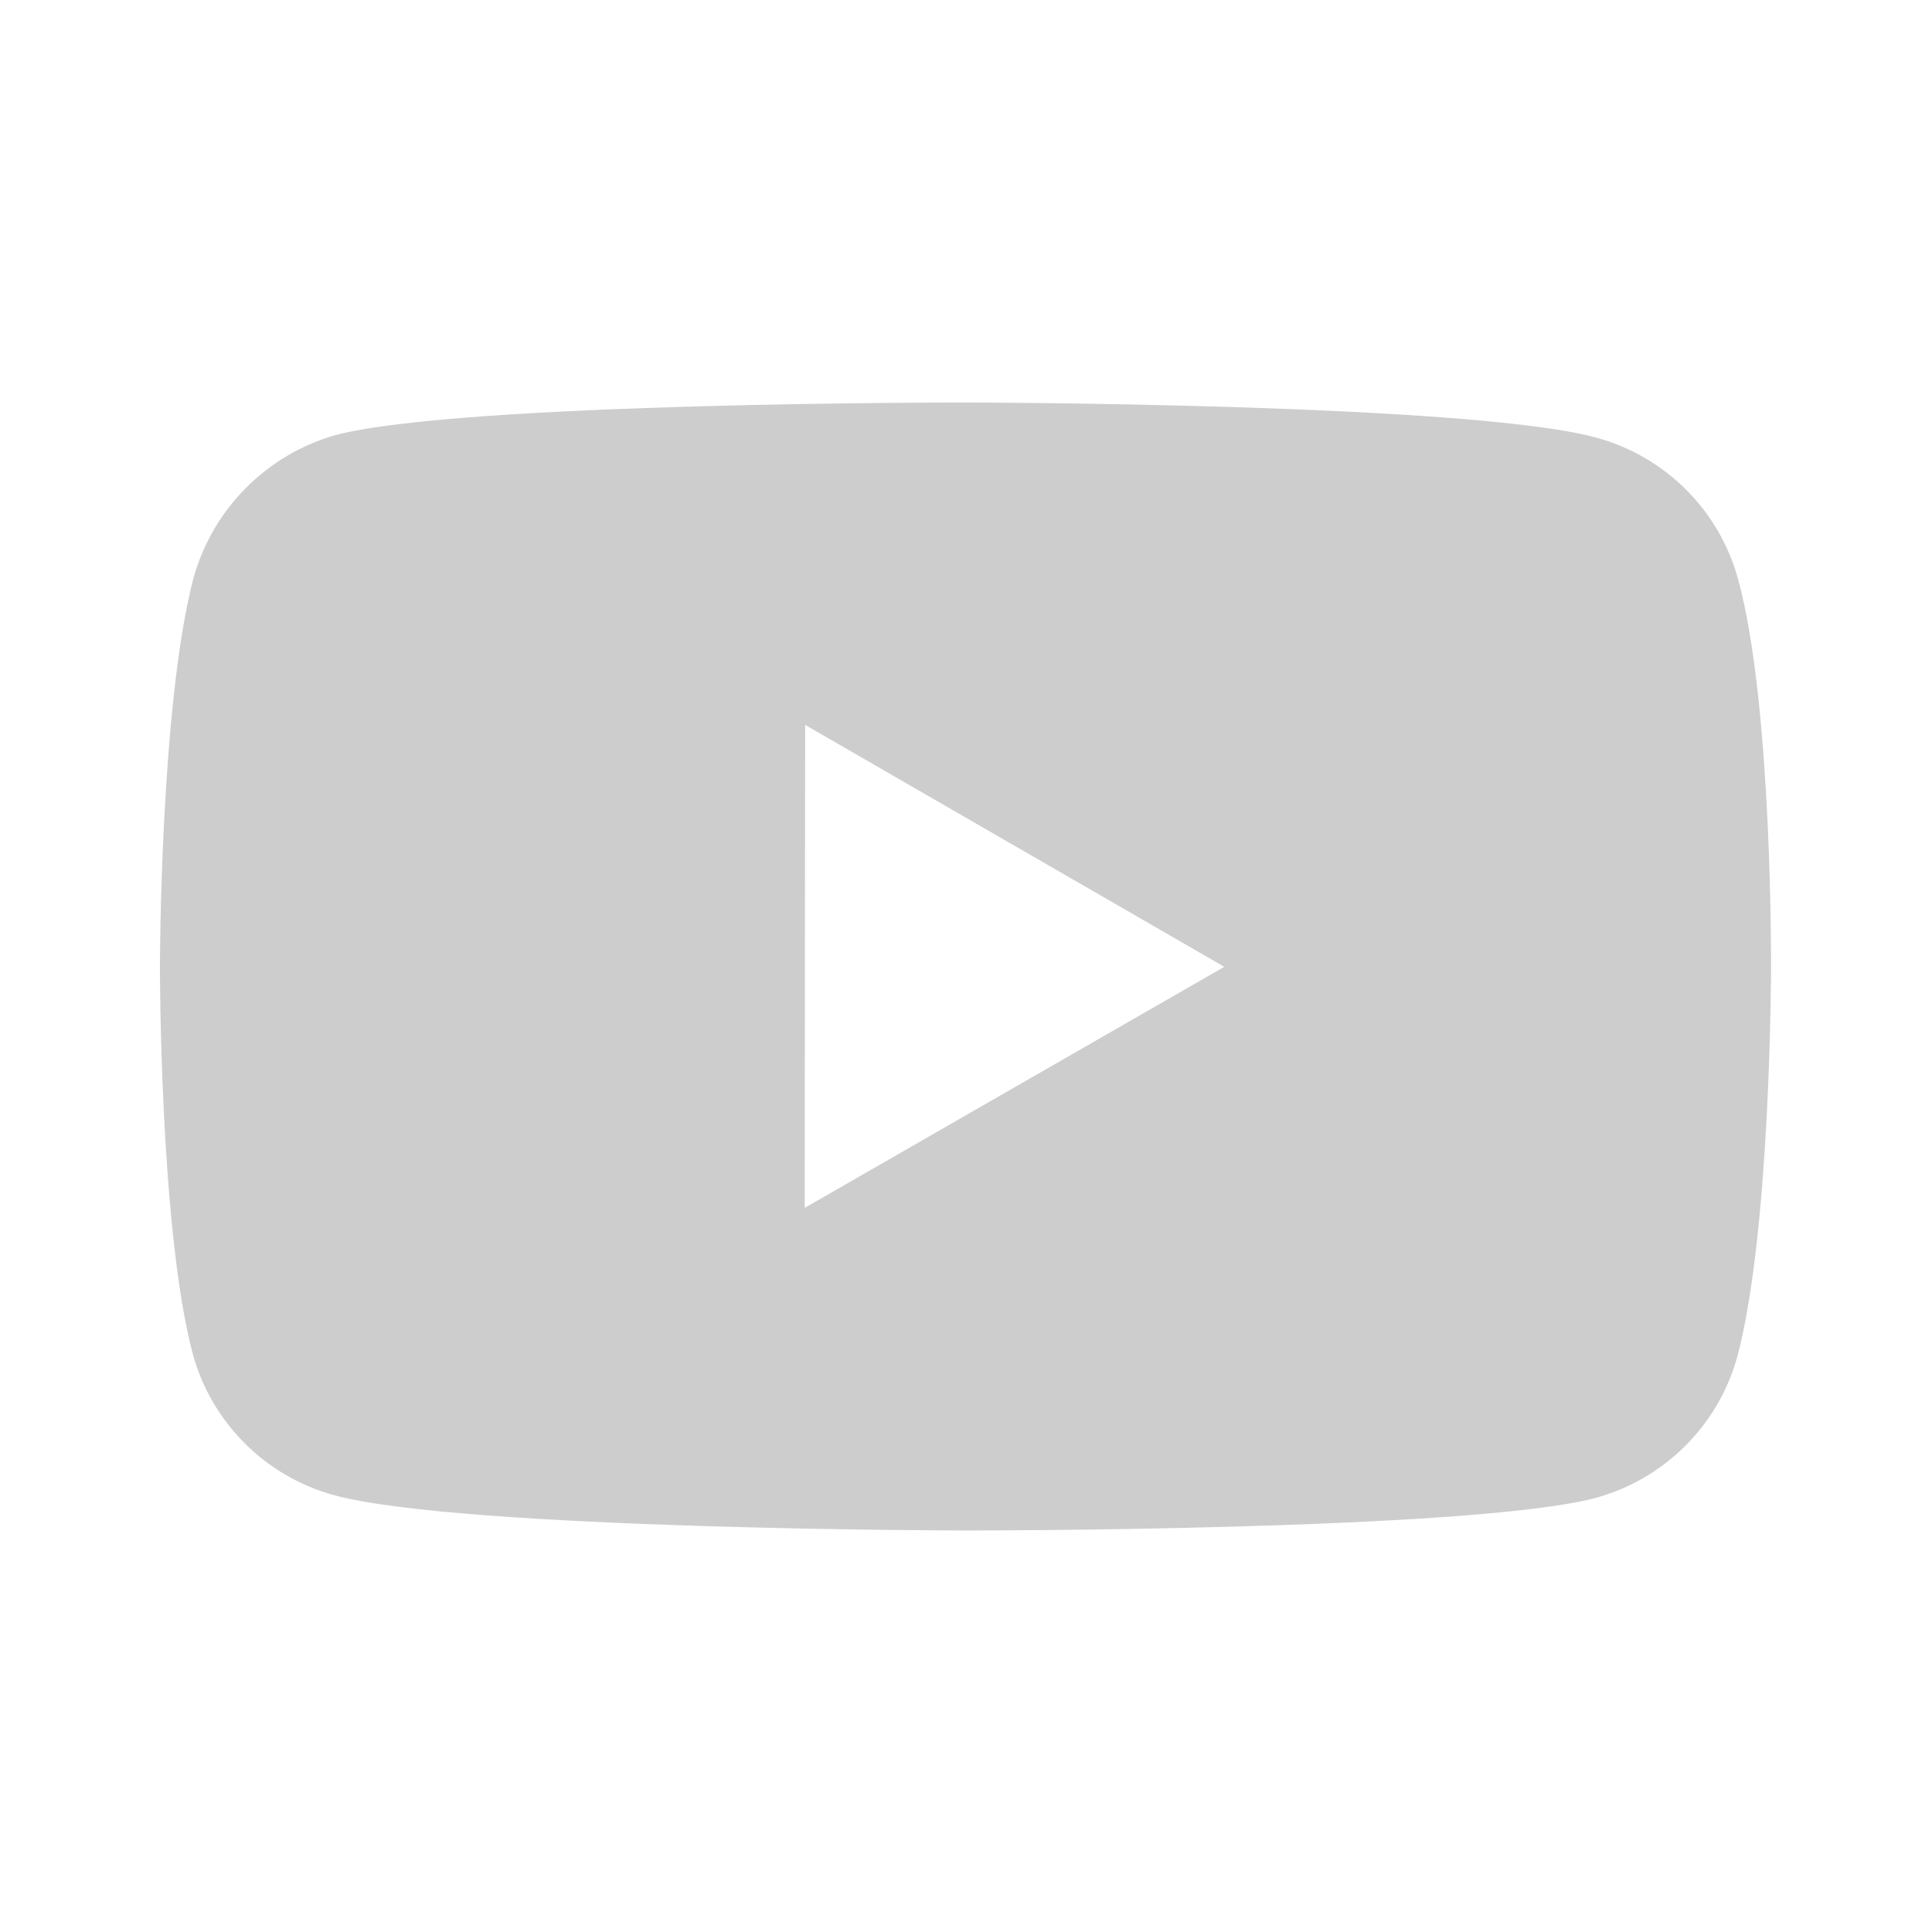 <svg width="45" height="45" viewBox="0 0 45 45" fill="none" xmlns="http://www.w3.org/2000/svg">
<path d="M40.488 13.506C40.274 12.713 39.857 11.991 39.277 11.41C38.697 10.829 37.976 10.41 37.184 10.194C34.248 9.388 22.501 9.375 22.501 9.375C22.501 9.375 10.756 9.362 7.818 10.133C7.026 10.358 6.306 10.783 5.726 11.367C5.146 11.95 4.726 12.673 4.506 13.466C3.732 16.402 3.725 22.492 3.725 22.492C3.725 22.492 3.717 28.613 4.486 31.519C4.917 33.126 6.183 34.395 7.791 34.828C10.758 35.634 22.473 35.648 22.473 35.648C22.473 35.648 34.22 35.661 37.156 34.892C37.948 34.677 38.67 34.259 39.252 33.679C39.833 33.099 40.252 32.378 40.469 31.586C41.245 28.652 41.251 22.564 41.251 22.564C41.251 22.564 41.288 16.442 40.488 13.506ZM18.743 28.134L18.753 16.884L28.516 22.519L18.743 28.134Z" fill="#CDCDCD"/>
</svg>
